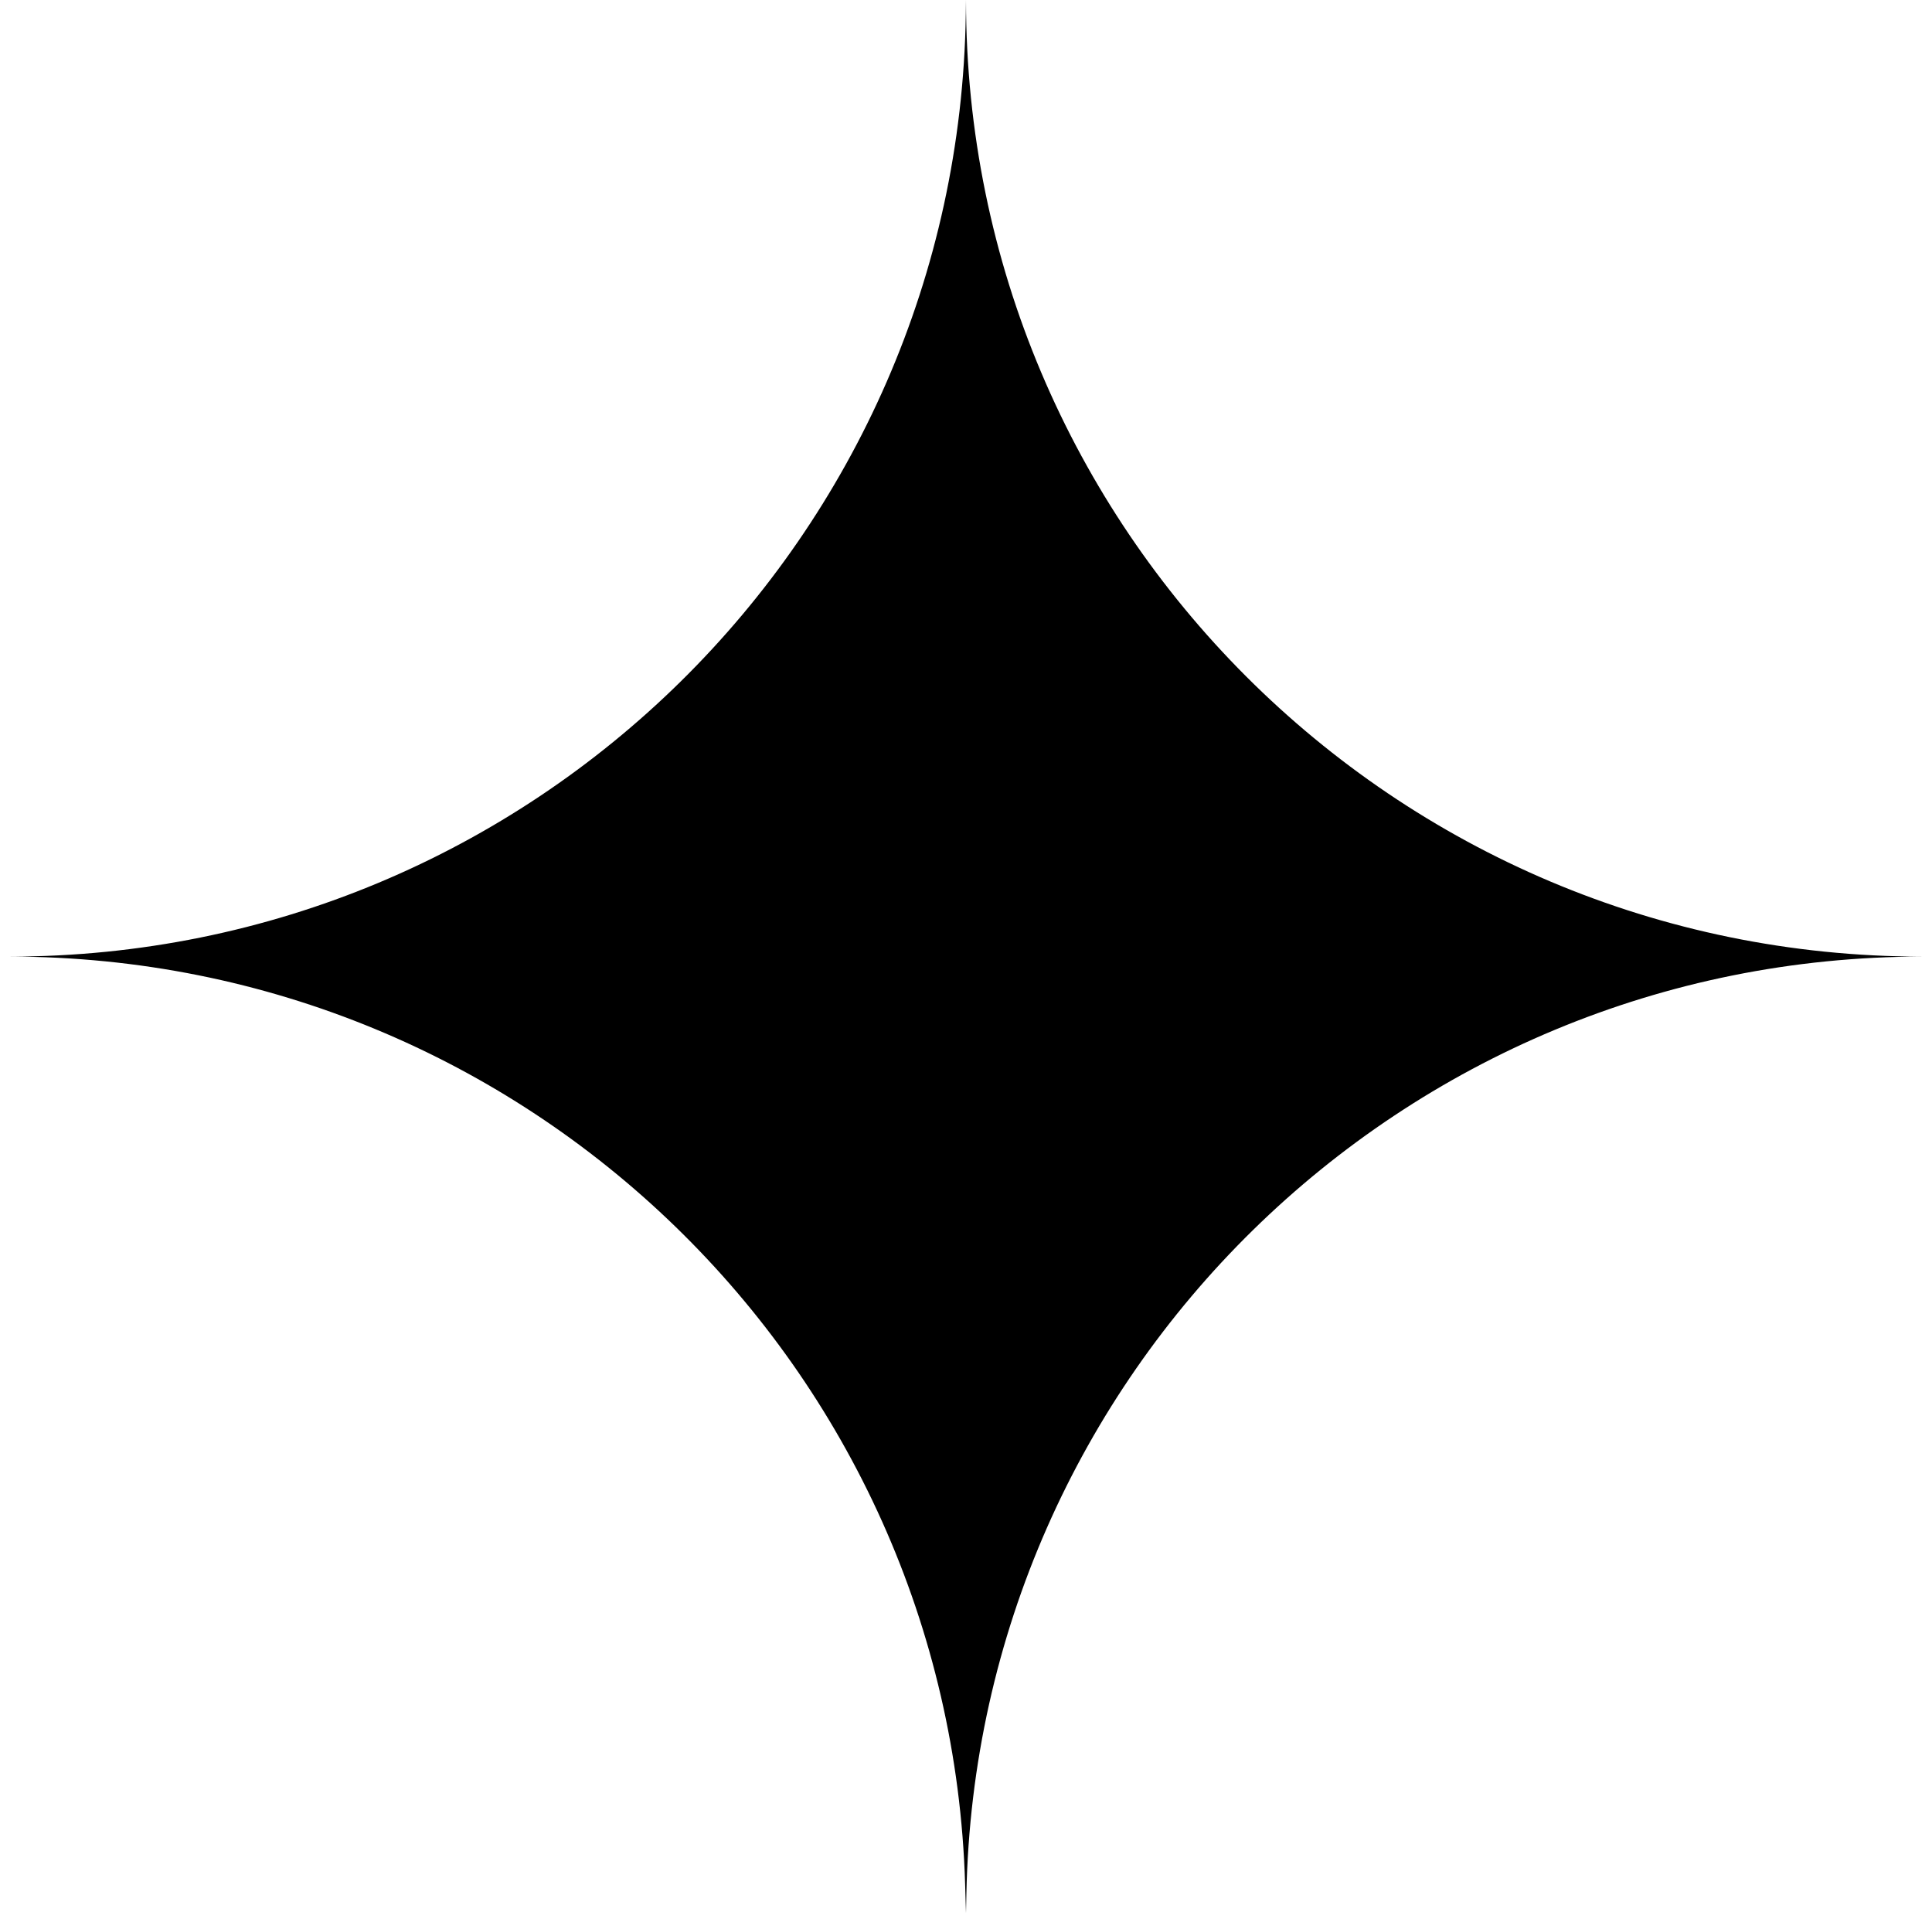 <svg width="101" height="100" viewBox="0 0 101 100" fill="none" xmlns="http://www.w3.org/2000/svg">
<path d="M50.5 0V0C50.5 27.614 72.886 50 100.5 50V50V50C73.281 50 51.065 71.777 50.52 98.99L50.5 100L50.454 98.478C49.644 71.472 27.518 50 0.5 50V50V50C27.818 50 50.078 28.072 50.489 0.757L50.5 0Z" fill="black"/>
</svg>
